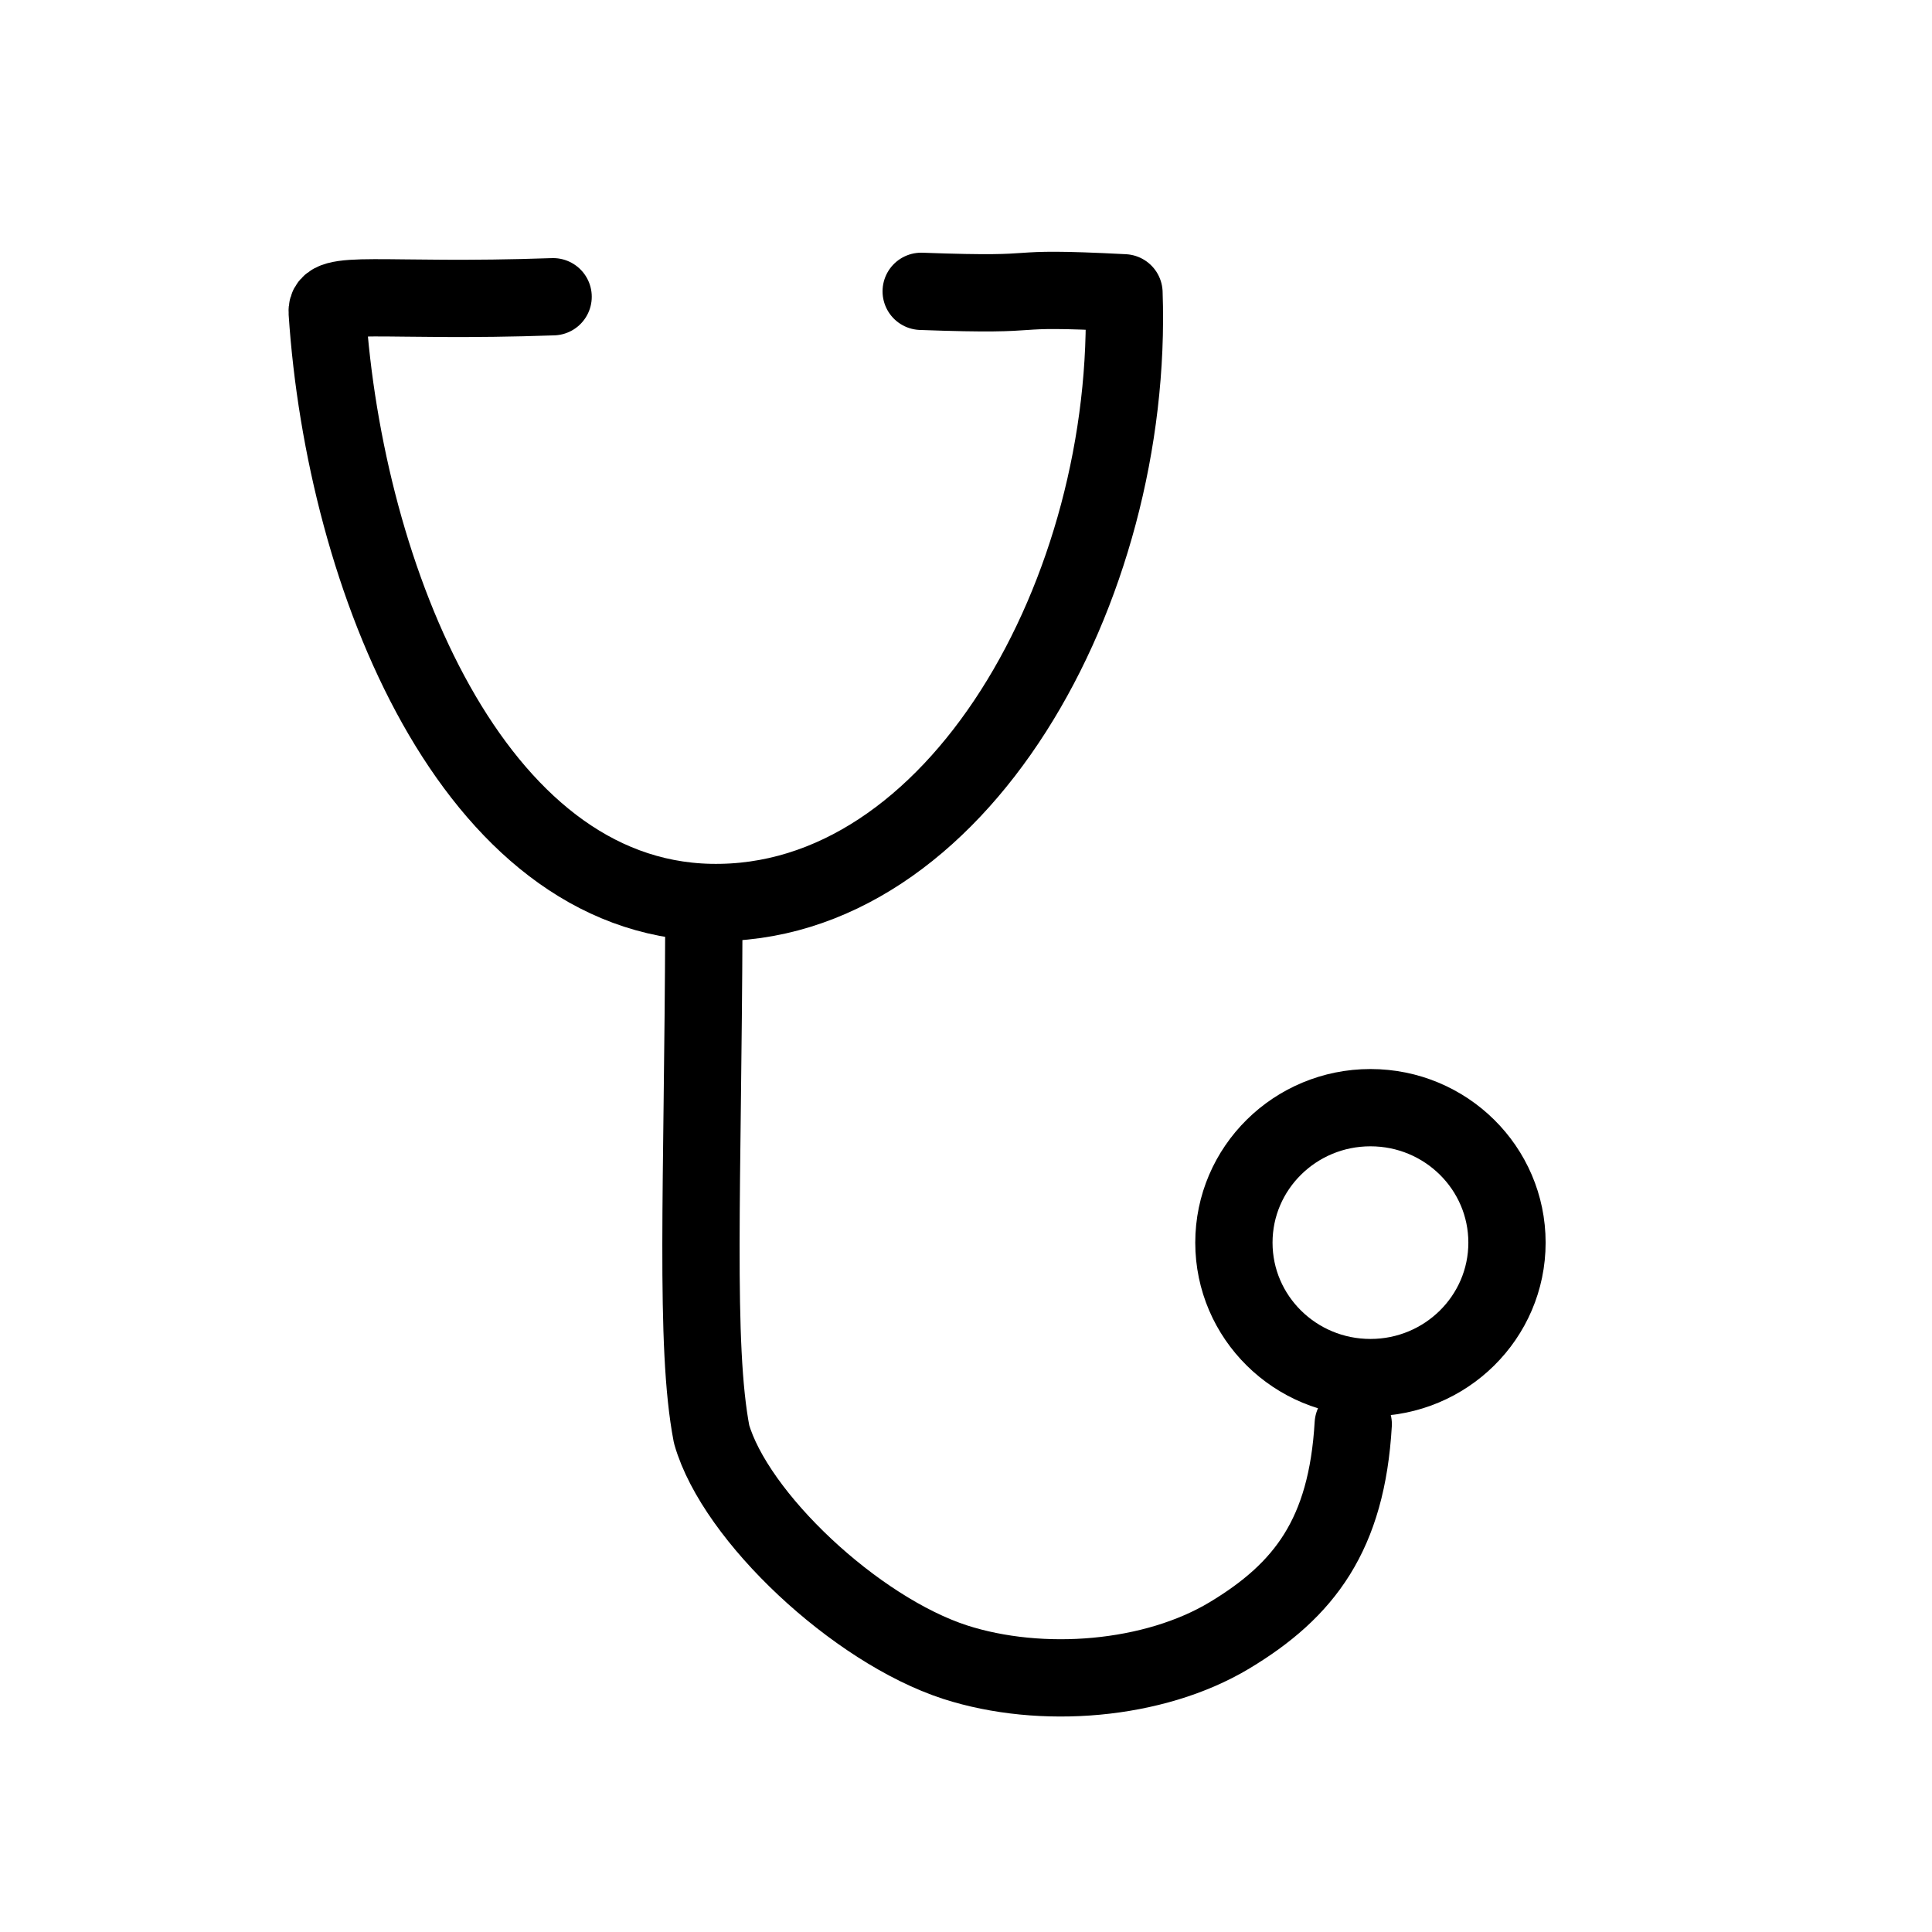 <?xml version="1.0" encoding="UTF-8" standalone="no"?>
<!-- Svg Vector Icons : http://www.onlinewebfonts.com/icon -->

<svg
   xmlns:osb="http://www.openswatchbook.org/uri/2009/osb"
   xmlns:dc="http://purl.org/dc/elements/1.1/"
   xmlns:cc="http://creativecommons.org/ns#"
   xmlns:rdf="http://www.w3.org/1999/02/22-rdf-syntax-ns#"
   xmlns:svg="http://www.w3.org/2000/svg"
   xmlns="http://www.w3.org/2000/svg"
   xmlns:xlink="http://www.w3.org/1999/xlink"
   xmlns:sodipodi="http://sodipodi.sourceforge.net/DTD/sodipodi-0.dtd"
   xmlns:inkscape="http://www.inkscape.org/namespaces/inkscape"
   version="1.1"
   x="0px"
   y="0px"
   viewBox="0 0 1000 1000"
   enable-background="new 0 0 1000 1000"
   xml:space="preserve"
   id="svg84"
   sodipodi:docname="triage.svg"
   inkscape:version="0.92.3 (2405546, 2018-03-11)"><defs
   id="defs88"><linearGradient
     id="linearGradient10049"
     osb:paint="solid"><stop
       style="stop-color:#000000;stop-opacity:1;"
       offset="0"
       id="stop10047" /></linearGradient><marker
     inkscape:stockid="Arrow1Mend"
     orient="auto"
     refY="0.0"
     refX="0.0"
     id="Arrow1Mend"
     style="overflow:visible;"
     inkscape:isstock="true"><path
       id="path4856"
       d="M 0.0,0.0 L 5.0,-5.0 L -12.5,0.0 L 5.0,5.0 L 0.0,0.0 z "
       style="fill-rule:evenodd;stroke:#000000;stroke-width:1pt;stroke-opacity:1;fill:#000000;fill-opacity:1"
       transform="scale(0.4) rotate(180) translate(10,0)" /></marker><marker
     inkscape:stockid="Arrow1Lend"
     orient="auto"
     refY="0.0"
     refX="0.0"
     id="Arrow1Lend"
     style="overflow:visible;"
     inkscape:isstock="true"><path
       id="path4850"
       d="M 0.0,0.0 L 5.0,-5.0 L -12.5,0.0 L 5.0,5.0 L 0.0,0.0 z "
       style="fill-rule:evenodd;stroke:#000000;stroke-width:1pt;stroke-opacity:1;fill:#000000;fill-opacity:1"
       transform="scale(0.8) rotate(180) translate(12.5,0)" /></marker><marker
     inkscape:stockid="Arrow1Mend"
     orient="auto"
     refY="0"
     refX="0"
     id="Arrow1Mend-2"
     style="overflow:visible"
     inkscape:isstock="true"><path
       inkscape:connector-curvature="0"
       id="path4856-7"
       d="M 0,0 5,-5 -12.5,0 5,5 Z"
       style="fill:#000000;fill-opacity:1;fill-rule:evenodd;stroke:#000000;stroke-width:1pt;stroke-opacity:1"
       transform="matrix(-0.4,0,0,-0.4,-4,0)" /></marker><marker
     inkscape:stockid="Arrow1Mend"
     orient="auto"
     refY="0"
     refX="0"
     id="Arrow1Mend-9"
     style="overflow:visible"
     inkscape:isstock="true"><path
       inkscape:connector-curvature="0"
       id="path4856-3"
       d="M 0,0 5,-5 -12.5,0 5,5 Z"
       style="fill:#000000;fill-opacity:1;fill-rule:evenodd;stroke:#000000;stroke-width:1pt;stroke-opacity:1"
       transform="matrix(-0.4,0,0,-0.4,-4,0)" /></marker><marker
     inkscape:stockid="Arrow1Mend"
     orient="auto"
     refY="0"
     refX="0"
     id="Arrow1Mend-0"
     style="overflow:visible"
     inkscape:isstock="true"><path
       inkscape:connector-curvature="0"
       id="path4856-6"
       d="M 0,0 5,-5 -12.5,0 5,5 Z"
       style="fill:#000000;fill-opacity:1;fill-rule:evenodd;stroke:#000000;stroke-width:1pt;stroke-opacity:1"
       transform="matrix(-0.4,0,0,-0.4,-4,0)" /></marker><marker
     inkscape:stockid="Arrow1Mend"
     orient="auto"
     refY="0"
     refX="0"
     id="Arrow1Mend-6"
     style="overflow:visible"
     inkscape:isstock="true"><path
       inkscape:connector-curvature="0"
       id="path4856-1"
       d="M 0,0 5,-5 -12.5,0 5,5 Z"
       style="fill:#000000;fill-opacity:1;fill-rule:evenodd;stroke:#000000;stroke-width:1pt;stroke-opacity:1"
       transform="matrix(-0.4,0,0,-0.4,-4,0)" /></marker><linearGradient
     inkscape:collect="always"
     xlink:href="#linearGradient10049"
     id="linearGradient10051-7-2"
     x1="150.15"
     y1="400.15"
     x2="794.294"
     y2="400.15"
     gradientUnits="userSpaceOnUse"
     gradientTransform="matrix(0.219,0,0,0.217,605.716,556.396)" /></defs><sodipodi:namedview
   pagecolor="#ffffff"
   bordercolor="#666666"
   borderopacity="1"
   objecttolerance="10"
   gridtolerance="10000"
   guidetolerance="10000"
   inkscape:pageopacity="0"
   inkscape:pageshadow="2"
   inkscape:window-width="1521"
   inkscape:window-height="768"
   id="namedview86"
   showgrid="false"
   inkscape:zoom="0.666"
   inkscape:cx="484.23423"
   inkscape:cy="500"
   inkscape:window-x="0"
   inkscape:window-y="25"
   inkscape:window-maximized="1"
   inkscape:current-layer="g82"
   showguides="true" />
<g
   id="g82"><ellipse
     style="fill:none;stroke:url(#linearGradient10051-7-2);stroke-width:40;stroke-miterlimit:4;stroke-dasharray:none;stroke-linecap:round"
     id="path10045-9-8"
     cx="709.339"
     cy="643.184"
     rx="70.675"
     ry="69.854" /><path
     style="fill:none;stroke:#000000;stroke-width:40;stroke-linecap:round;stroke-linejoin:round;stroke-miterlimit:4;stroke-dasharray:none;stroke-opacity:1"
     d="m 364.316,476.864 c -0.469,137.781 -4.848,219.402 4.001,265.472 12.251,42.729 74.414,101.187 126.043,117.988 44.667,14.39 102.898,9.674 142.048,-13.881 38.719,-23.295 60.687,-52.053 64.022,-109.312"
     id="path10135"
     inkscape:connector-curvature="0"
     sodipodi:nodetypes="cccac" /><path
     style="fill:none;stroke:#000000;stroke-width:40;stroke-linecap:round;stroke-linejoin:round;stroke-miterlimit:4;stroke-dasharray:none;stroke-opacity:1"
     d="m 286.292,153.592 c -90.107,3.173 -117.748,-4.374 -116.931,7.995 9.064,137.252 75.285,302.838 198.077,305.52 127.763,2.79 219.76,-161.874 214.336,-315.555 -68.957,-3.559 -32.802,1.914 -104.969,-0.76"
     id="path10137"
     inkscape:connector-curvature="0"
     sodipodi:nodetypes="csscc" /></g>
</svg>